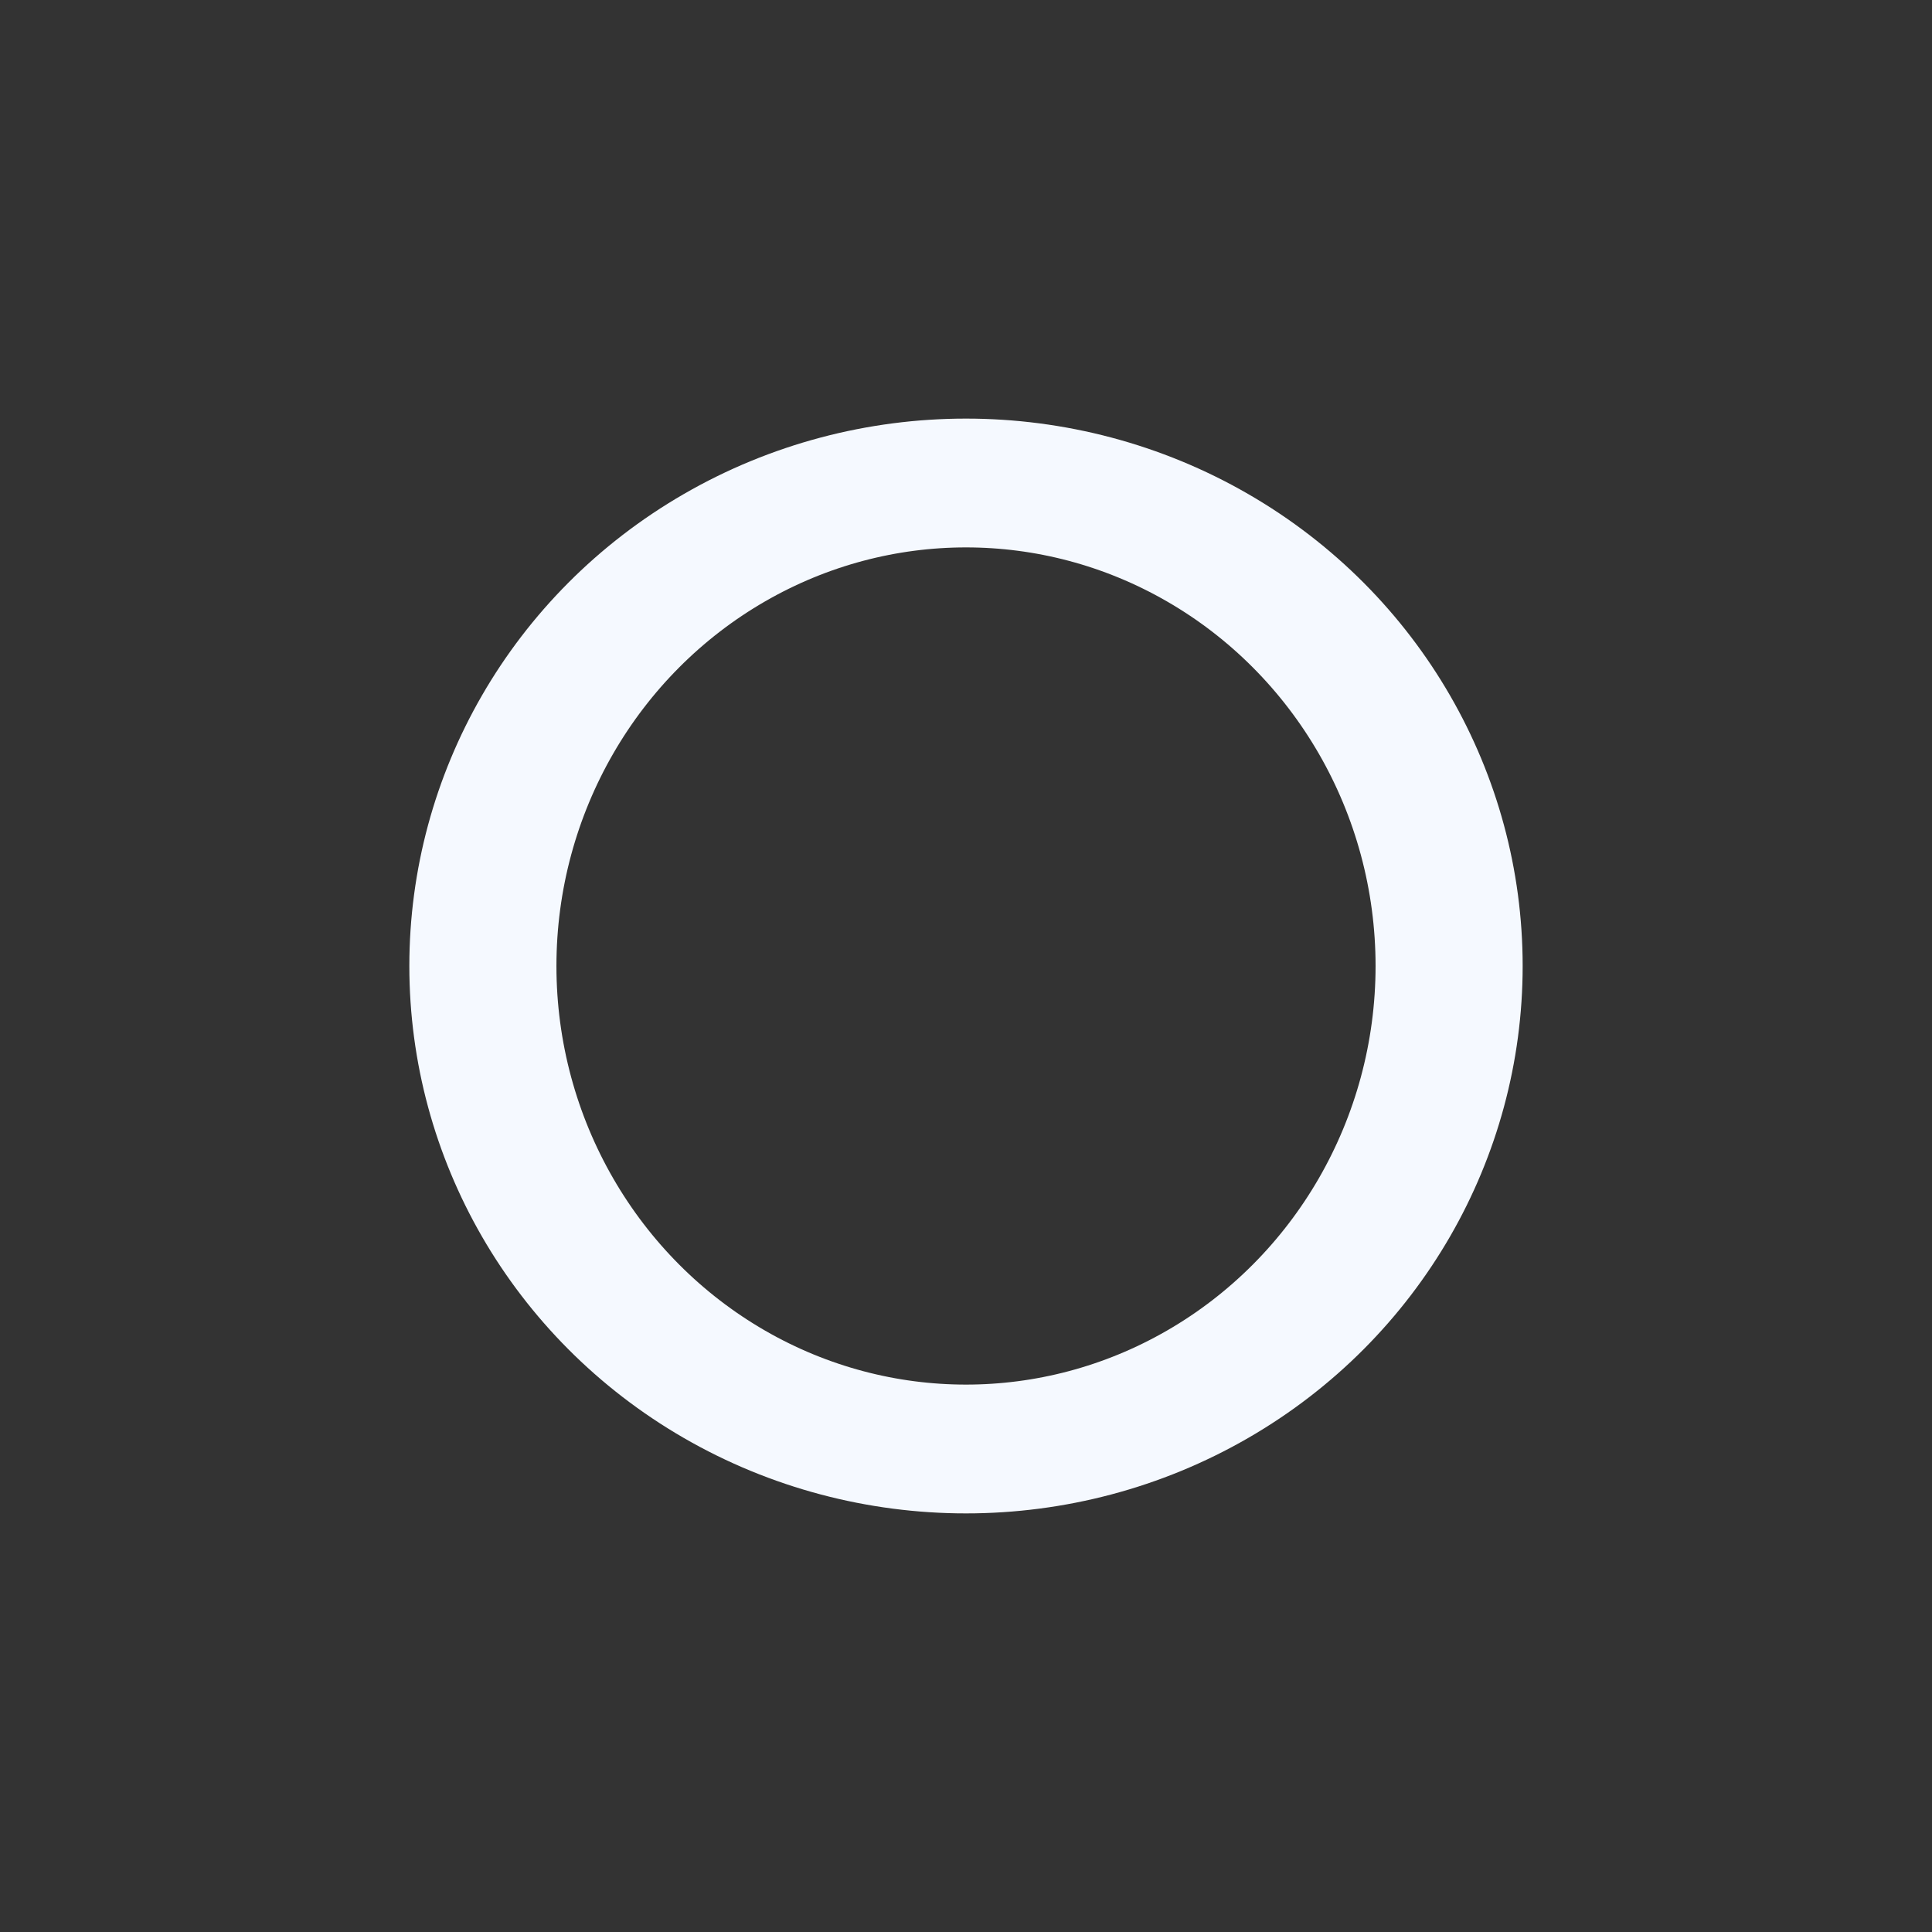 <svg id="el7im5MYaCf1" xmlns="http://www.w3.org/2000/svg" xmlns:xlink="http://www.w3.org/1999/xlink" viewBox="0 0 300 300" shape-rendering="geometricPrecision" text-rendering="geometricPrecision" project-id="f72fb232ab004f2c9169ce7eda4a8850" export-id="2764c27710c24c479a8427db1c36881d" cached="false"><rect x="0" y="0" width="300" height="300" fill="#333333" stroke="none"/><ellipse rx="65.69" ry="75" transform="matrix(1.142 0 0 1 150 150)" fill="rgba(210,219,237,0)" stroke="#f5f9ff" stroke-width="20"/></svg>

